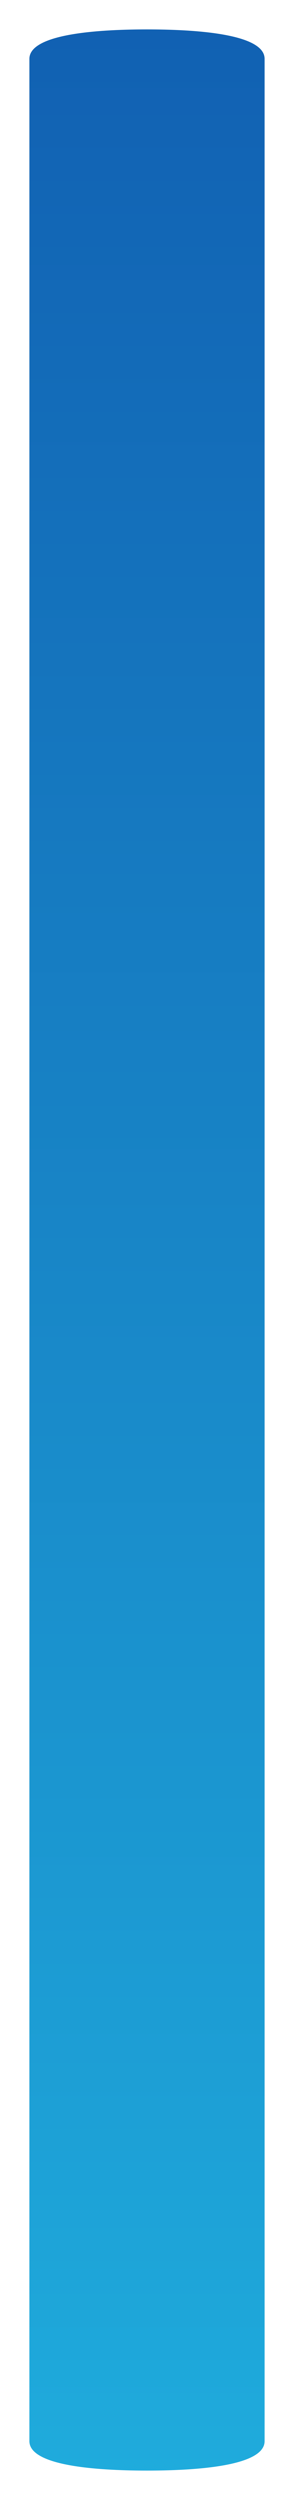 ﻿<?xml version="1.0" encoding="utf-8"?>
<svg version="1.1" xmlns:xlink="http://www.w3.org/1999/xlink" width="10px" height="85px" xmlns="http://www.w3.org/2000/svg">
  <defs>
    <linearGradient gradientUnits="userSpaceOnUse" x1="307" y1="691" x2="307" y2="776" id="LinearGradient687">
      <stop id="Stop688" stop-color="#1160b2" offset="0" />
      <stop id="Stop689" stop-color="#1fabdc" offset="0.99" />
      <stop id="Stop690" stop-color="#1fabdc" offset="1" />
    </linearGradient>
  </defs>
  <g transform="matrix(1 0 0 1 -302 -691 )">
    <path d="M 311 693  C 311 693  311 774  311 774  C 311 774.896  308.4 775  307 775  C 305.6 775  303 774.896  303 774  C 303 774  303 693  303 693  C 303 692.104  305.6 692  307 692  C 308.4 692  311 692.104  311 693  Z " fill-rule="nonzero" fill="url(#LinearGradient687)" stroke="none" />
  </g>
</svg>